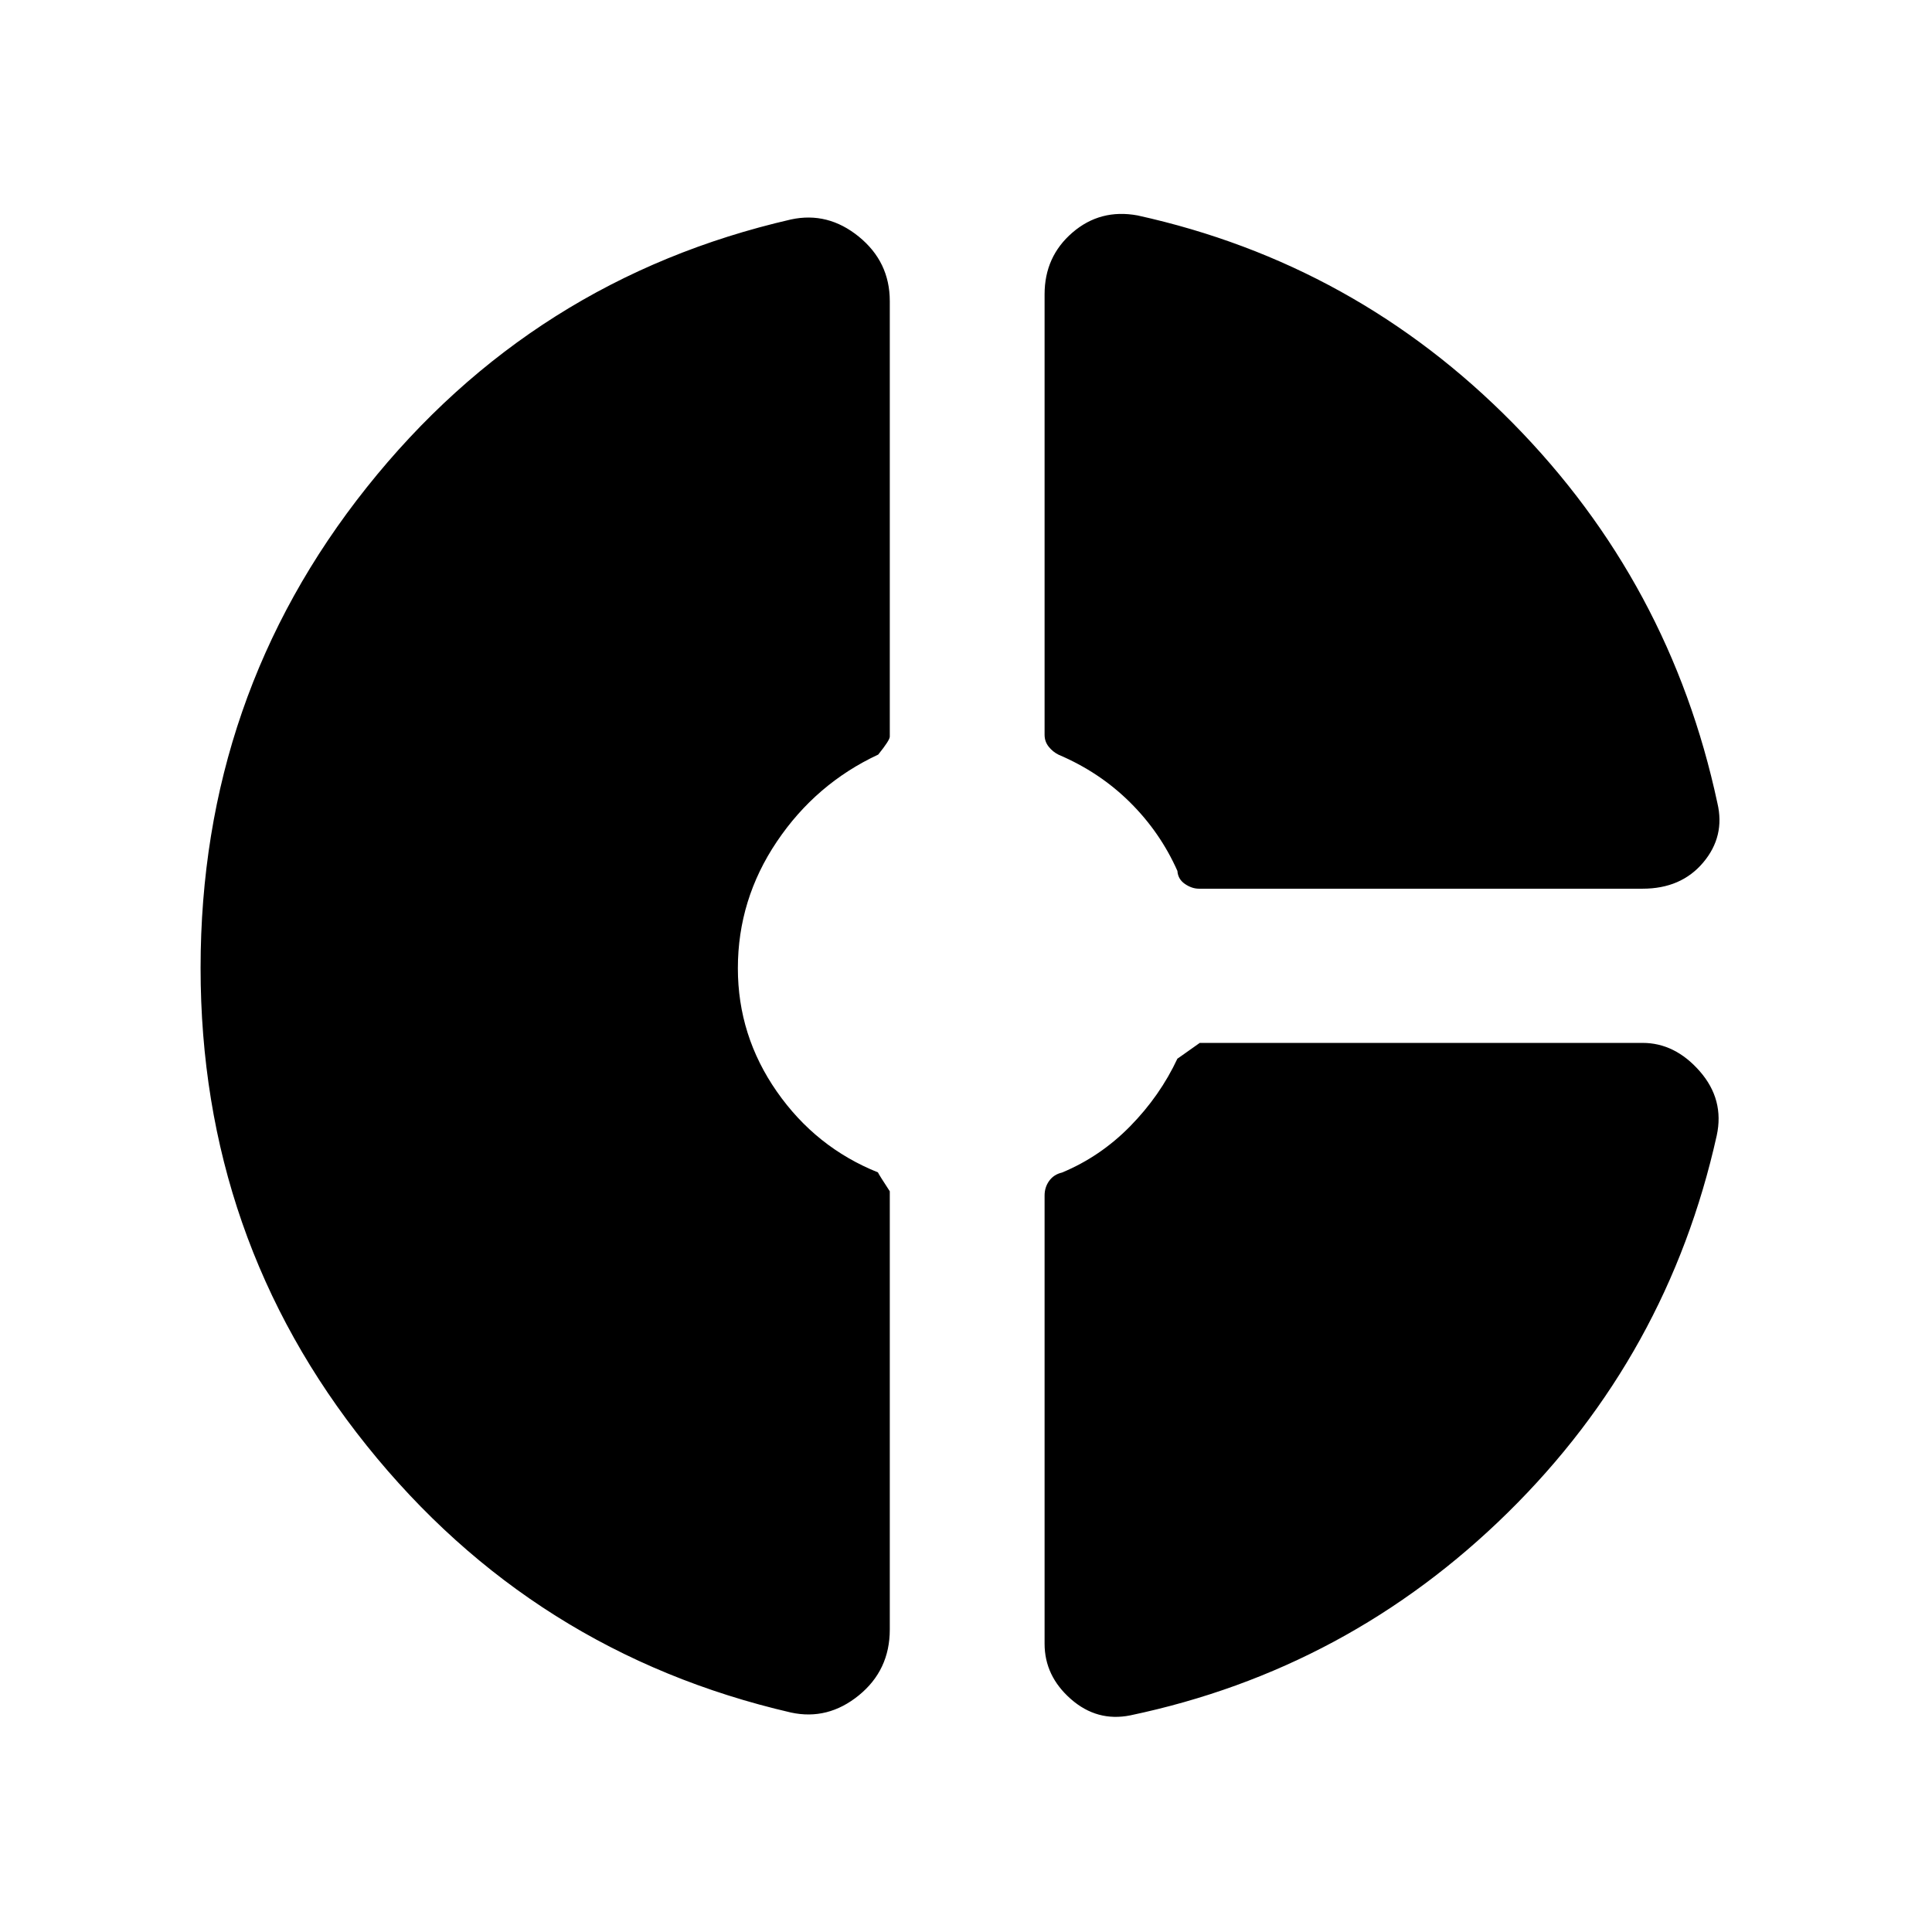 <svg xmlns="http://www.w3.org/2000/svg" height="40" viewBox="0 -960 960 960" width="40"><path d="M519.05-813.8q0-18.7 13.83-30.63 13.84-11.93 32.38-8.52 108.38 23.92 186.52 103.26 78.14 79.33 101.58 188.72 3.92 16.53-7.05 29.55-10.96 13.01-30.1 13.01H595.77q-3.56 0-7-2.37t-3.72-6.45q-8.51-19.18-23.58-34.12-15.07-14.95-35.44-23.62-2.9-1.43-4.94-4-2.04-2.56-2.04-5.9V-813.8ZM393.03-109.05q-128.26-29.69-210.81-132.64-82.55-102.94-82.55-237.34 0-135.12 82.55-238.78 82.55-103.65 210.81-133.14 18.35-3.97 33.73 8.55 15.37 12.52 15.37 32.02v216.42q0 1.77-5.75 8.91-31 14.46-50.37 43.24-19.37 28.77-19.37 62.94 0 33.51 19.37 61.28 19.37 27.77 50.22 40.13.56 1.25 5.9 9.41v217.77q0 20.16-15.37 32.68-15.38 12.52-33.73 8.55Zm168.59 1.41q-16.54 3.31-29.56-8.15-13.01-11.46-13.01-27.44v-222.74q0-4.08 2.28-7.26 2.29-3.18 6.36-4.13 19.03-7.9 33.86-22.99 14.83-15.09 23.5-33.62-1.1.84 11.1-7.82h220.06q16.06 0 28.39 14.08 12.32 14.09 8.43 31.97-24.29 109.05-103.66 187.19T561.62-107.64Z"/></svg>